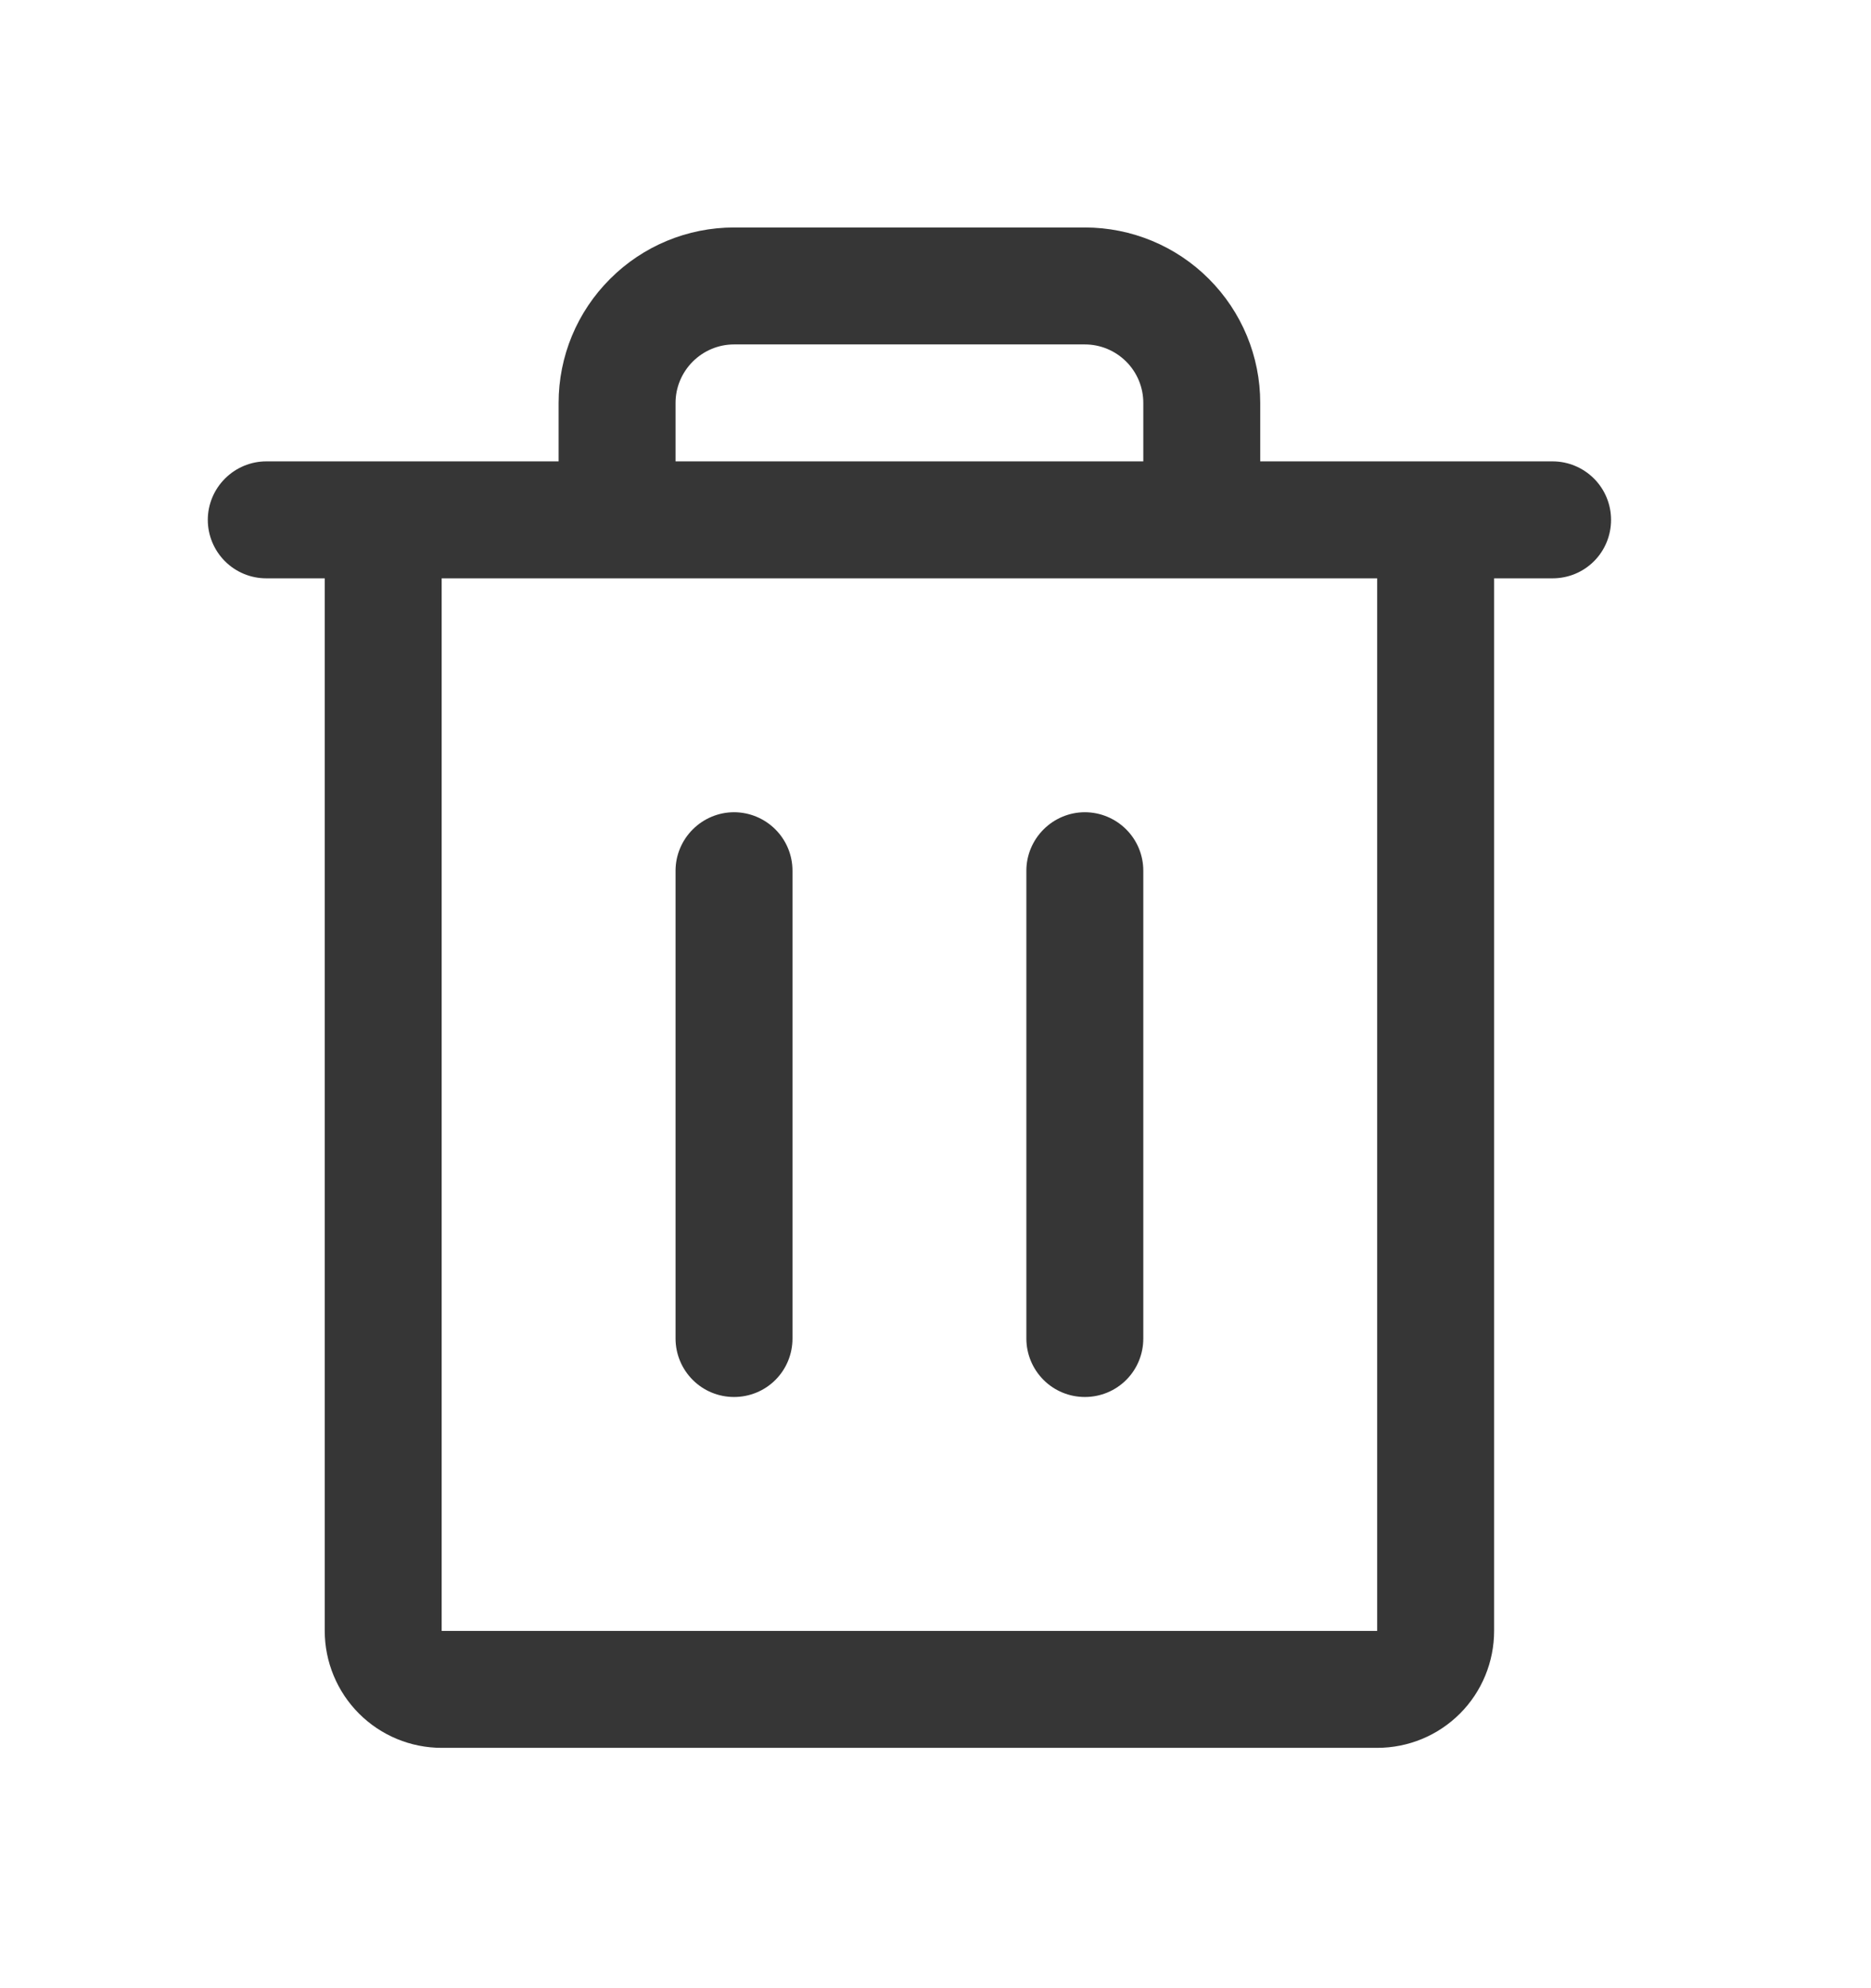 <svg width="16" height="17" viewBox="0 0 16 17" fill="none" xmlns="http://www.w3.org/2000/svg">
<path d="M13.277 3.945H10.777V3.445C10.777 3.047 10.619 2.666 10.338 2.385C10.057 2.103 9.675 1.945 9.277 1.945H6.277C5.88 1.945 5.498 2.103 5.217 2.385C4.935 2.666 4.777 3.047 4.777 3.445V3.945H2.277C2.145 3.945 2.018 3.998 1.924 4.092C1.83 4.186 1.777 4.313 1.777 4.445C1.777 4.578 1.83 4.705 1.924 4.799C2.018 4.893 2.145 4.945 2.277 4.945H2.777V13.945C2.777 14.21 2.883 14.465 3.07 14.652C3.258 14.84 3.512 14.945 3.777 14.945H11.777C12.043 14.945 12.297 14.84 12.485 14.652C12.672 14.465 12.777 14.21 12.777 13.945V4.945H13.277C13.41 4.945 13.537 4.893 13.631 4.799C13.725 4.705 13.777 4.578 13.777 4.445C13.777 4.313 13.725 4.186 13.631 4.092C13.537 3.998 13.41 3.945 13.277 3.945ZM5.777 3.445C5.777 3.313 5.83 3.186 5.924 3.092C6.018 2.998 6.145 2.945 6.277 2.945H9.277C9.41 2.945 9.537 2.998 9.631 3.092C9.725 3.186 9.777 3.313 9.777 3.445V3.945H5.777V3.445ZM11.777 13.945H3.777V4.945H11.777V13.945ZM6.777 7.445V11.445C6.777 11.578 6.725 11.705 6.631 11.799C6.537 11.893 6.41 11.945 6.277 11.945C6.145 11.945 6.018 11.893 5.924 11.799C5.83 11.705 5.777 11.578 5.777 11.445V7.445C5.777 7.313 5.83 7.186 5.924 7.092C6.018 6.998 6.145 6.945 6.277 6.945C6.41 6.945 6.537 6.998 6.631 7.092C6.725 7.186 6.777 7.313 6.777 7.445ZM9.777 7.445V11.445C9.777 11.578 9.725 11.705 9.631 11.799C9.537 11.893 9.41 11.945 9.277 11.945C9.145 11.945 9.018 11.893 8.924 11.799C8.83 11.705 8.777 11.578 8.777 11.445V7.445C8.777 7.313 8.83 7.186 8.924 7.092C9.018 6.998 9.145 6.945 9.277 6.945C9.41 6.945 9.537 6.998 9.631 7.092C9.725 7.186 9.777 7.313 9.777 7.445Z" fill="#363636"/>
</svg>
